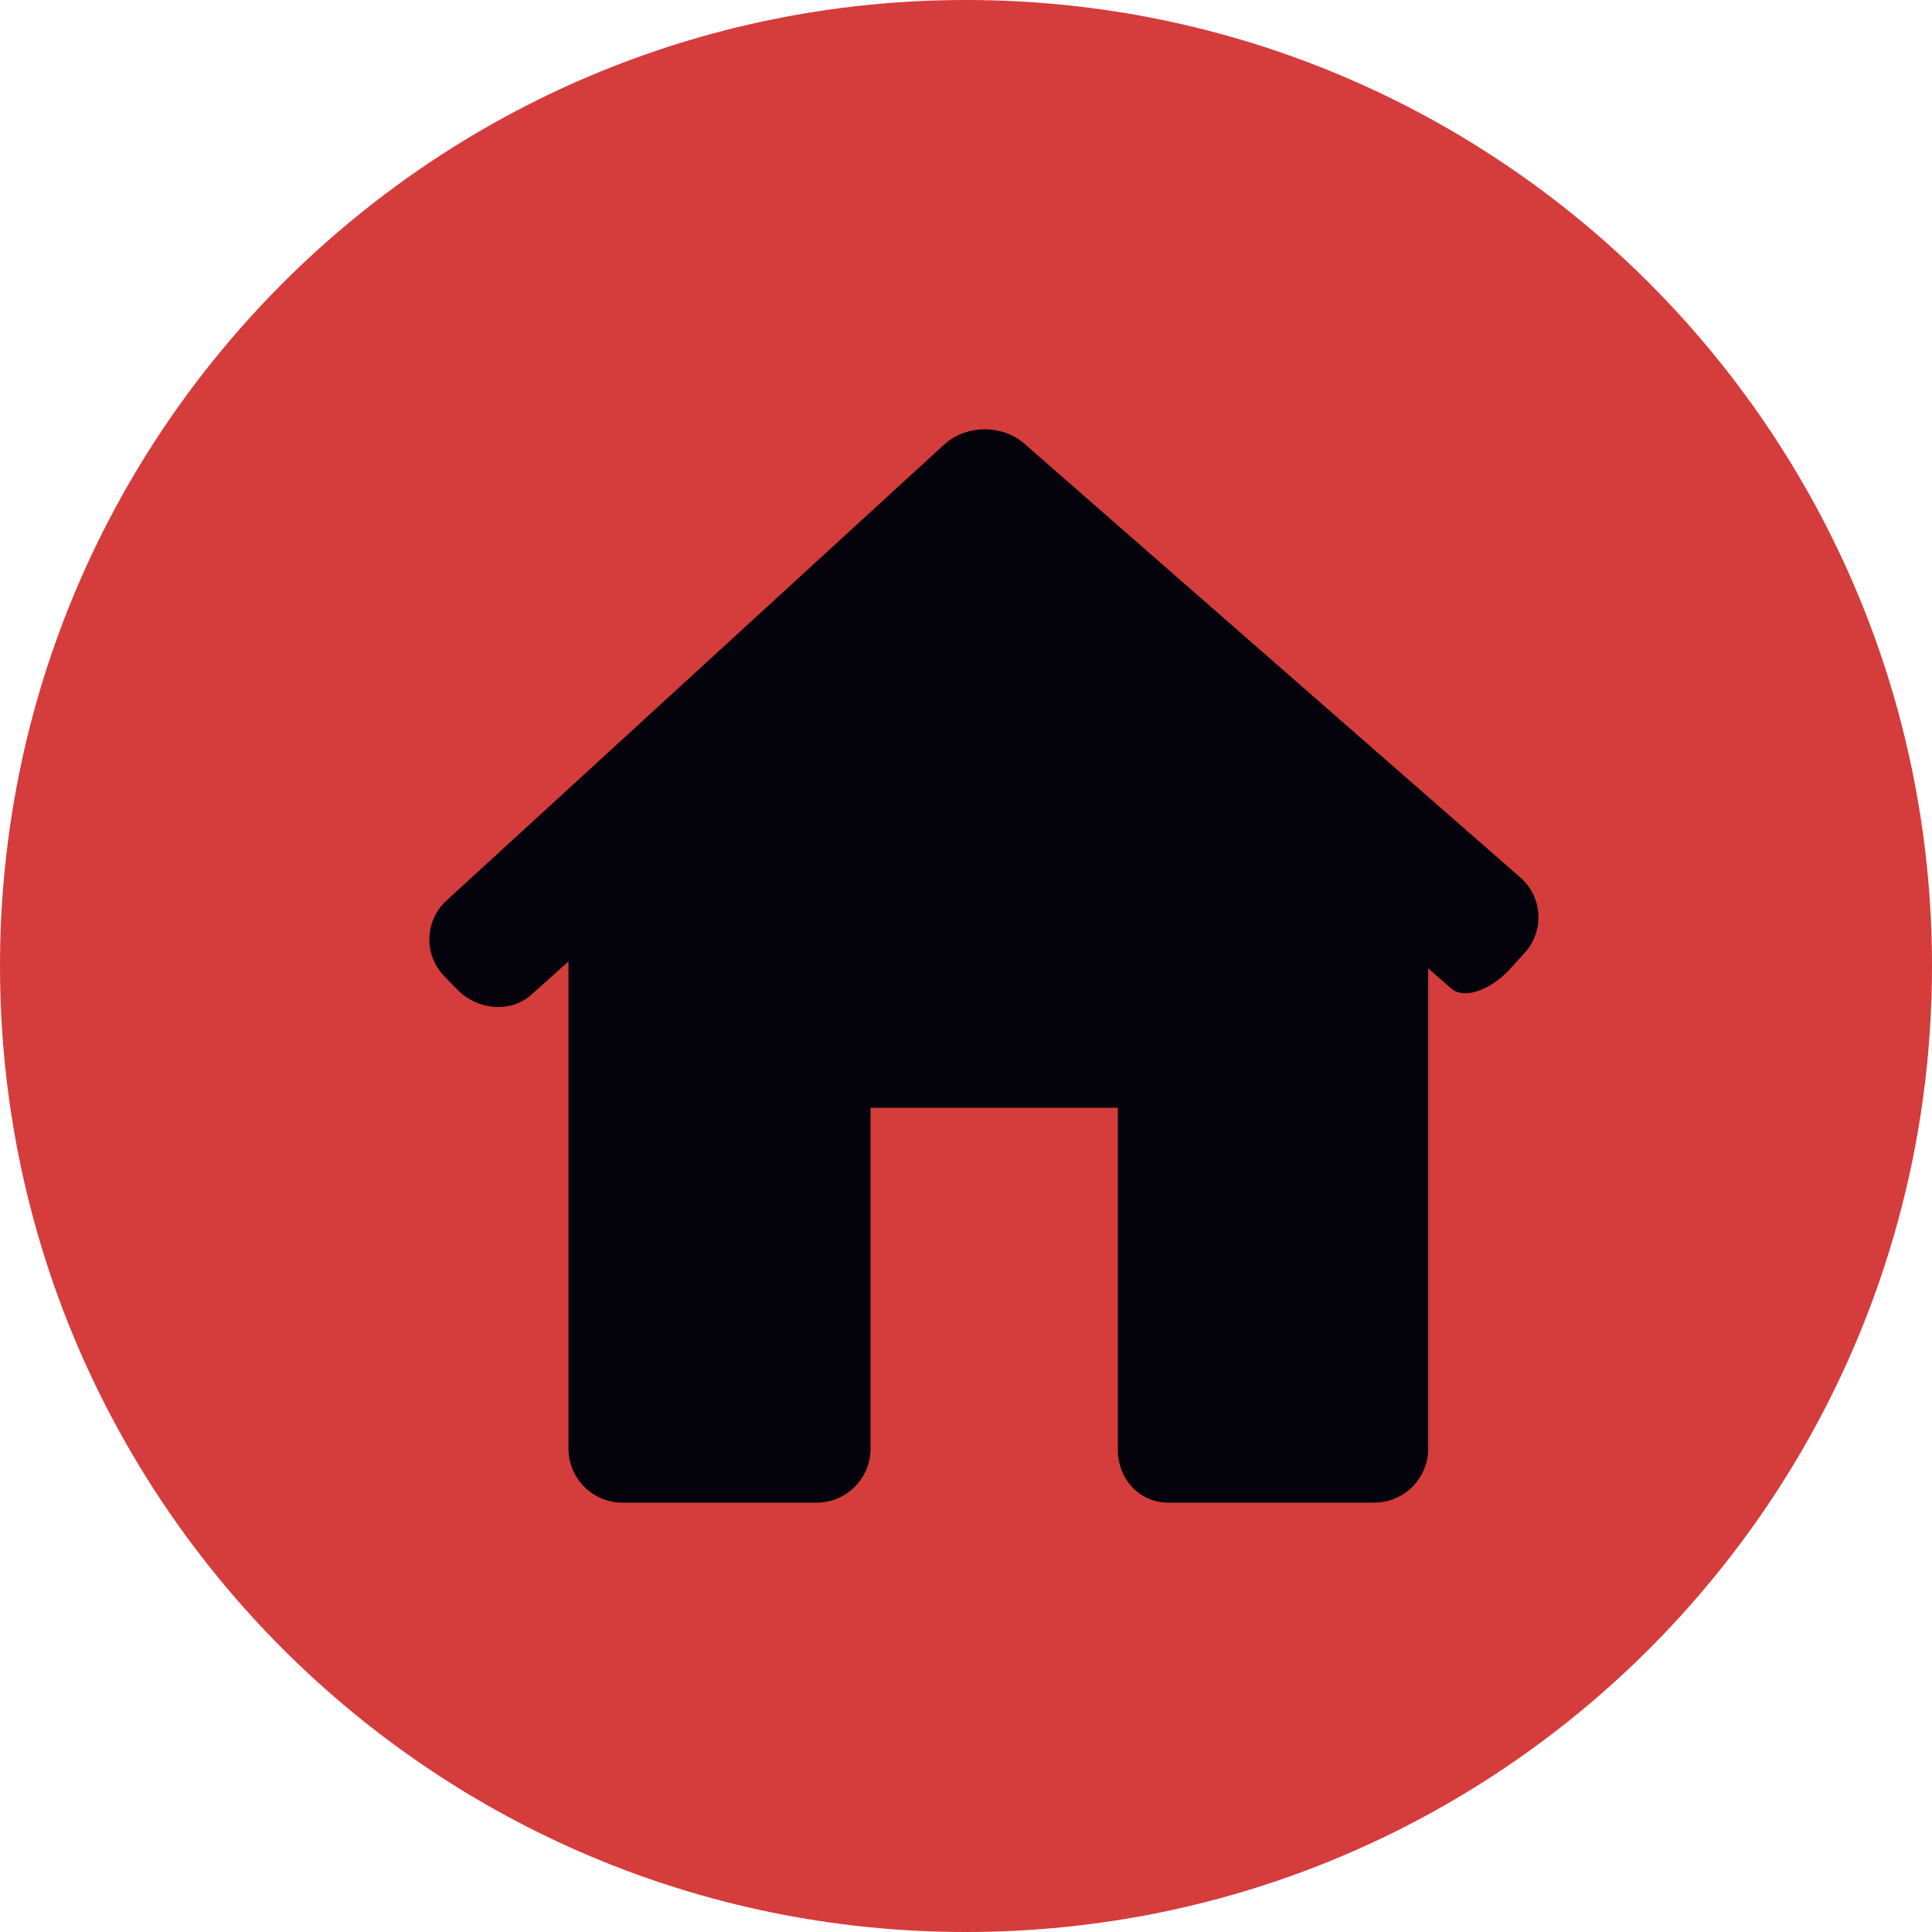 <svg width="54" height="54" xmlns="http://www.w3.org/2000/svg"><g fill-rule="nonzero" fill="none"><path d="M27 0C12.088 0 0 12.088 0 27s12.088 27 27 27 27-12.088 27-27S41.912 0 27 0z" fill="#D53C3C"/><path d="M42.612 26.637a1.477 1.477 0 00-.122-2.114L28.636 12.405c-.629-.55-1.637-.538-2.252.026L12.482 25.169a1.469 1.469 0 00-.067 2.111l.349.363c.578.602 1.513.673 2.086.16l1.039-.93v13.615c0 .836.677 1.512 1.512 1.512h5.419c.835 0 1.512-.676 1.512-1.512v-9.525h6.912v9.525c-.012.835.585 1.511 1.42 1.511h5.743c.835 0 1.512-.676 1.512-1.511V27.064l.641.563c.354.31 1.096.061 1.658-.557l.394-.433z" fill="#04030C"/></g></svg>